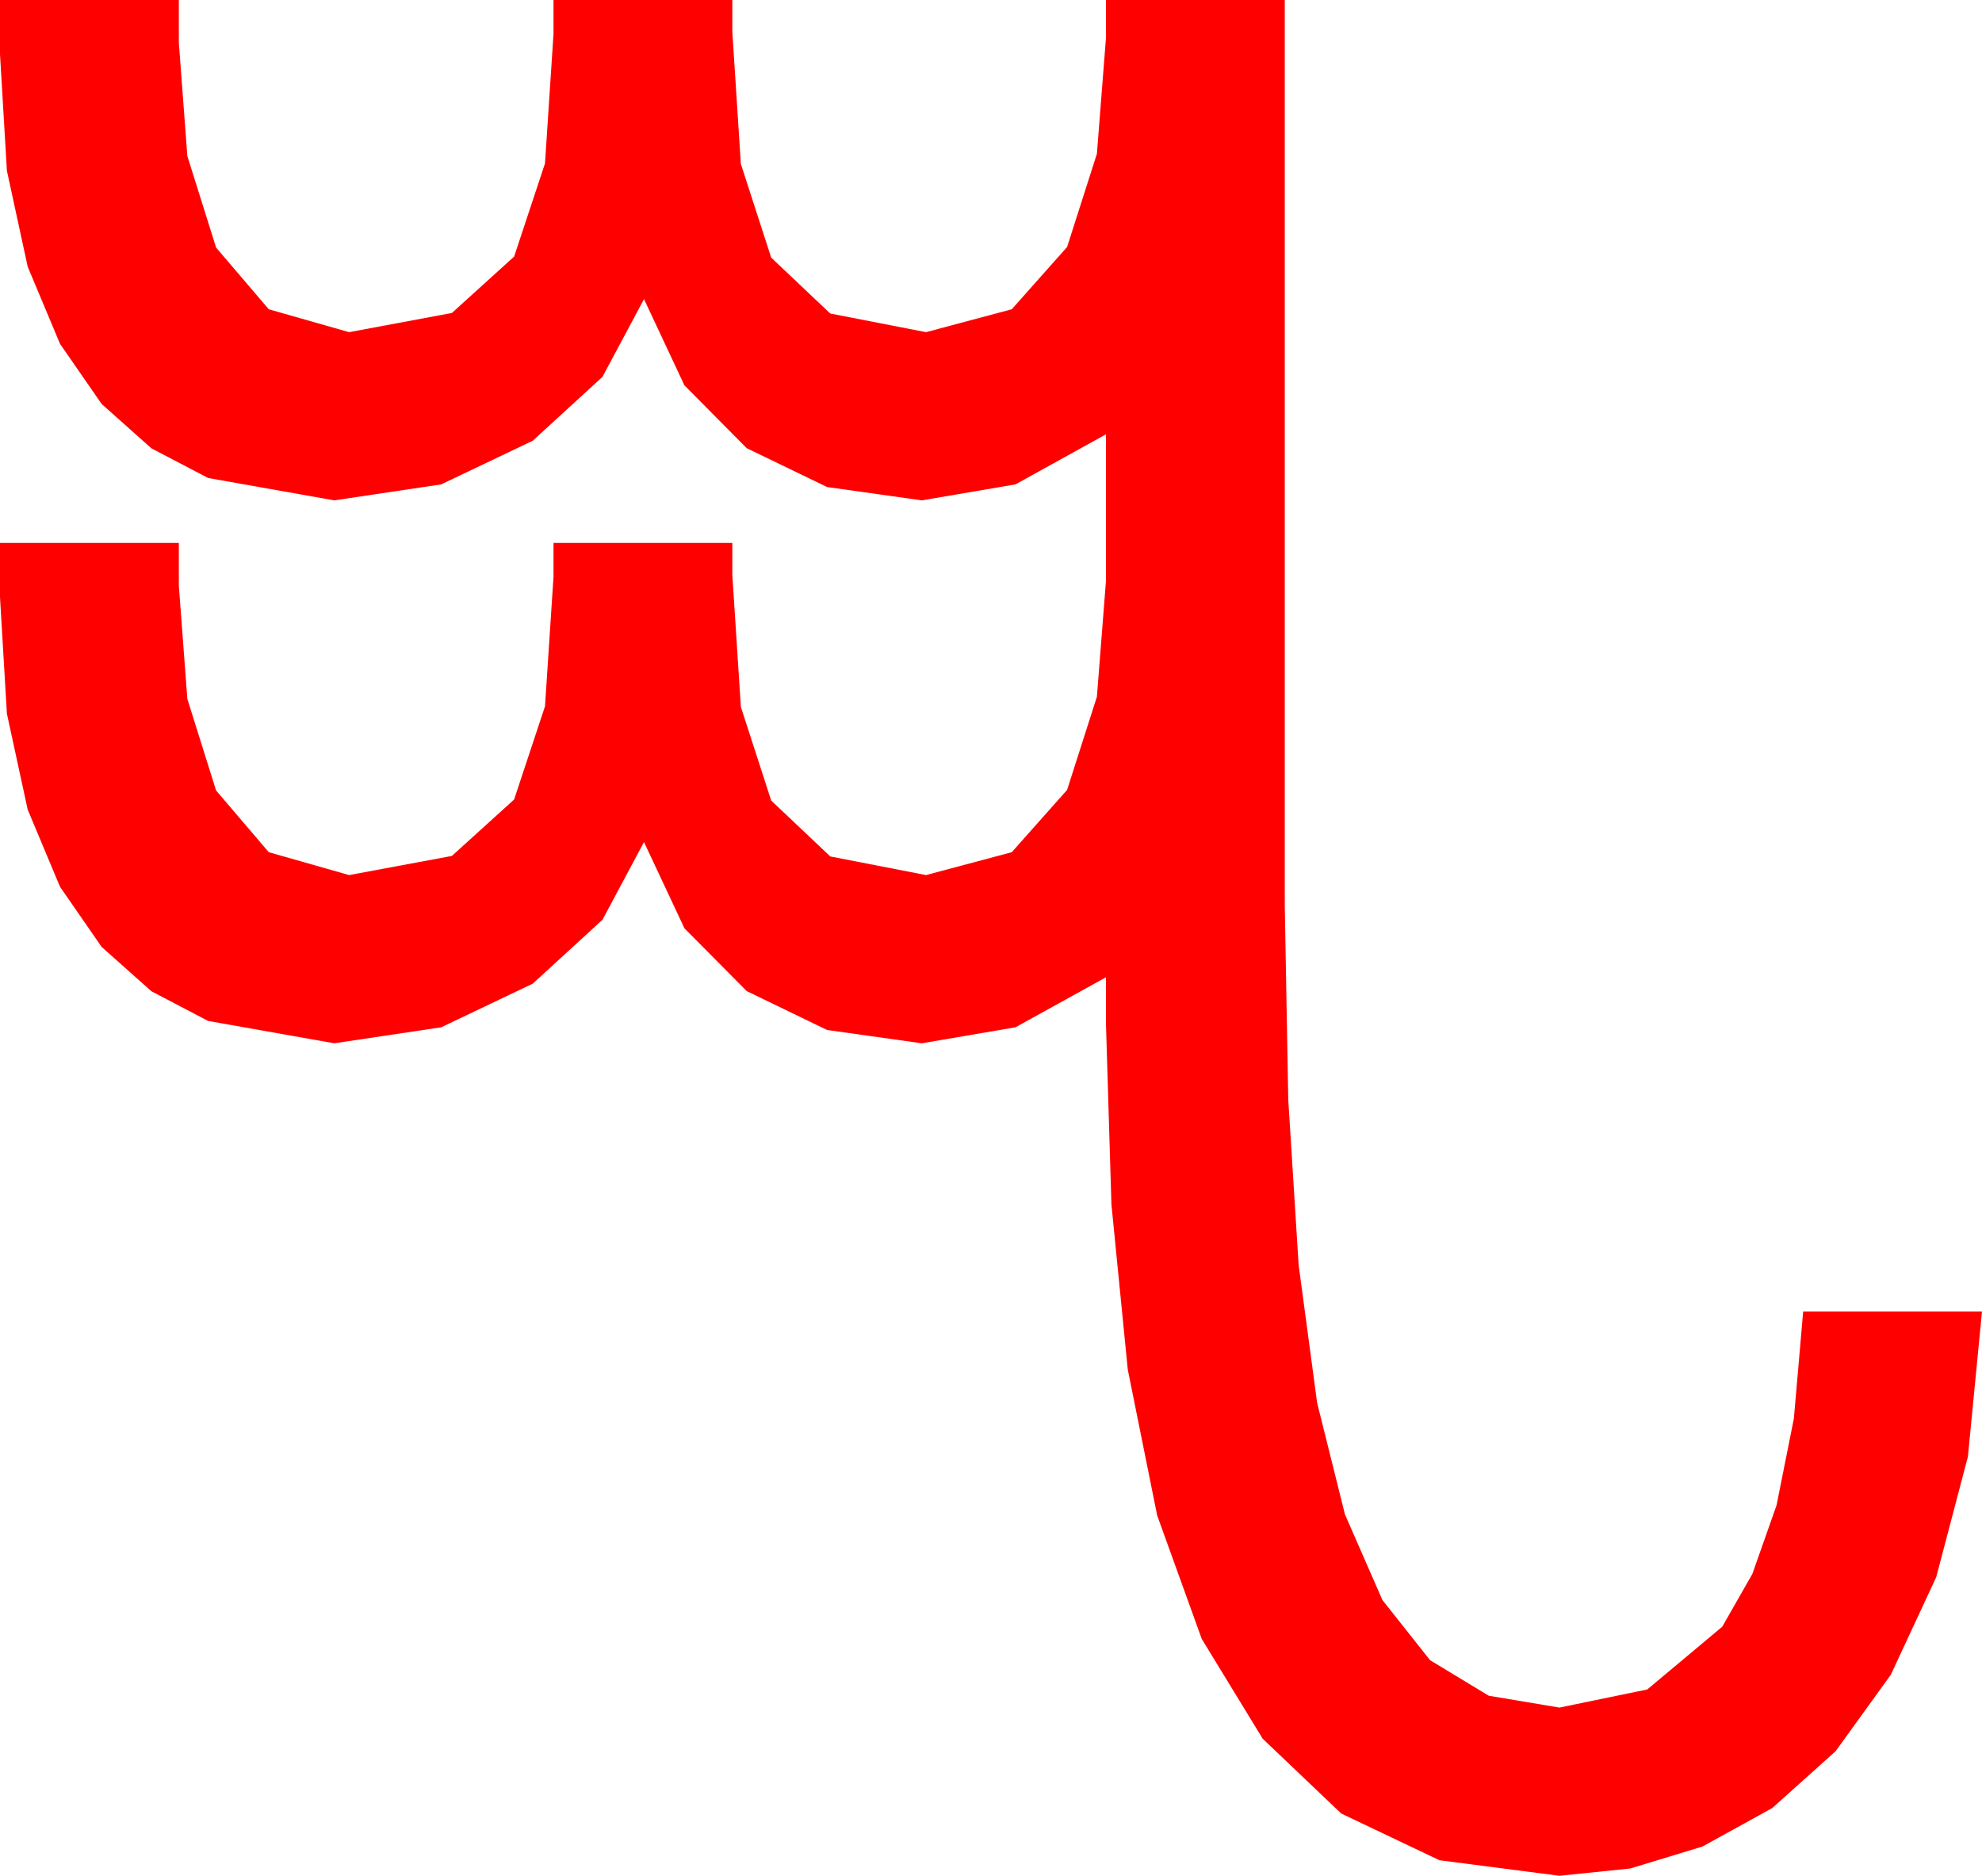 <?xml version="1.0" encoding="utf-8"?>
<!DOCTYPE svg PUBLIC "-//W3C//DTD SVG 1.1//EN" "http://www.w3.org/Graphics/SVG/1.1/DTD/svg11.dtd">
<svg width="54.551" height="51.621" xmlns="http://www.w3.org/2000/svg" xmlns:xlink="http://www.w3.org/1999/xlink" xmlns:xml="http://www.w3.org/XML/1998/namespace" version="1.1">
  <g>
    <g>
      <path style="fill:#FF0000;fill-opacity:1" d="M0,0L4.922,0 4.922,1.172 5.156,4.292 5.947,6.812 7.397,8.511 9.609,9.141 12.437,8.613 14.15,7.061 15,4.497 15.234,0.938 15.234,0 20.156,0 20.156,0.879 20.391,4.512 21.226,7.09 22.852,8.628 25.488,9.141 27.847,8.511 29.37,6.797 30.19,4.233 30.439,1.055 30.439,0 35.361,0 35.361,24.932 35.457,30.256 35.742,34.805 36.251,38.602 37.017,41.675 38.049,44.033 39.36,45.688 40.975,46.666 42.92,46.992 45.337,46.494 47.402,44.766 48.23,43.315 48.896,41.426 49.373,39.038 49.629,36.094 54.551,36.094 54.163,40.089 53.291,43.403 52.042,46.088 50.522,48.193 48.779,49.757 46.86,50.815 44.872,51.42 42.92,51.621 39.617,51.193 36.914,49.907 34.753,47.849 33.076,45.103 31.849,41.704 31.04,37.69 30.59,33.146 30.439,28.154 30.439,26.895 27.949,28.271 25.371,28.711 22.764,28.345 20.552,27.275 18.838,25.547 17.725,23.174 16.582,25.312 14.663,27.07 12.144,28.271 9.199,28.711 5.728,28.096 4.167,27.279 2.798,26.06 1.652,24.404 0.762,22.28 0.19,19.64 0,16.436 0,14.941 4.922,14.941 4.922,16.113 5.156,19.233 5.947,21.753 7.397,23.452 9.609,24.082 12.437,23.555 14.15,22.002 15,19.438 15.234,15.879 15.234,14.941 20.156,14.941 20.156,15.82 20.391,19.453 21.226,22.031 22.852,23.569 25.488,24.082 27.847,23.452 29.37,21.738 30.19,19.175 30.439,15.996 30.439,11.953 27.949,13.33 25.371,13.77 22.764,13.403 20.552,12.334 18.838,10.605 17.725,8.232 16.582,10.371 14.663,12.129 12.144,13.33 9.199,13.77 5.728,13.154 4.167,12.338 2.798,11.118 1.652,9.463 0.762,7.339 0.19,4.698 0,1.494 0,0z" />
    </g>
  </g>
</svg>